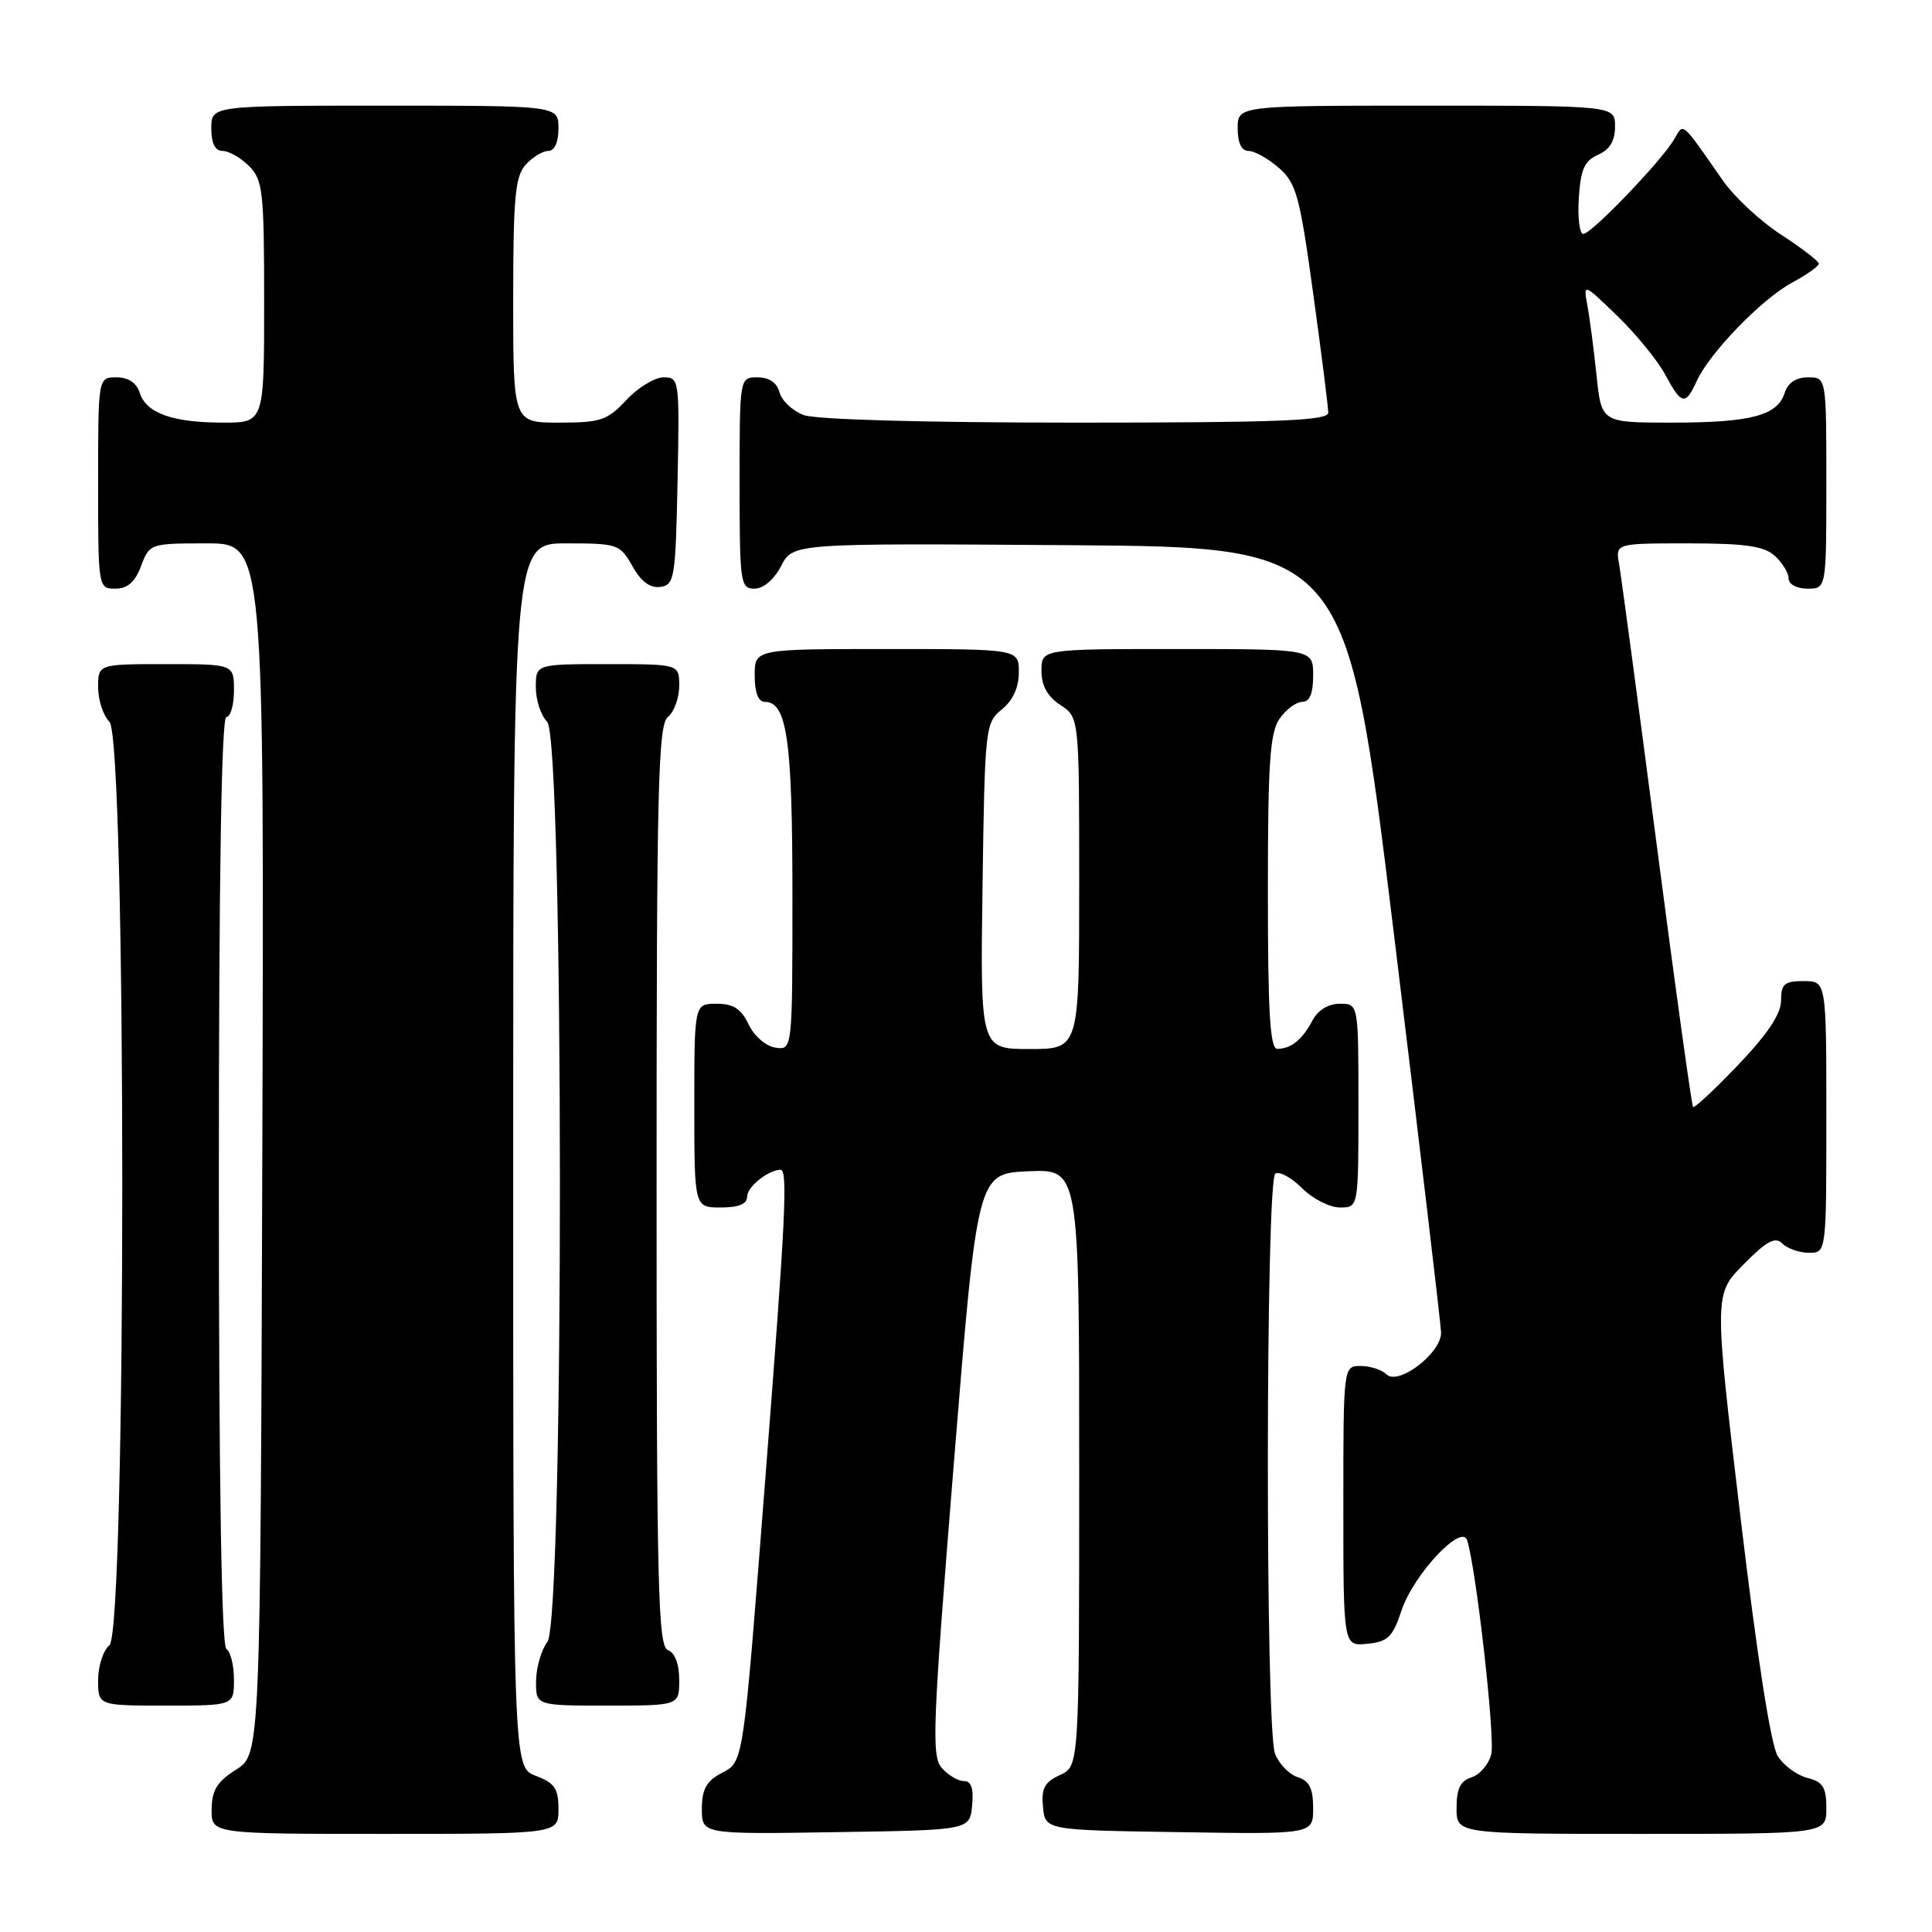 <?xml version="1.0" encoding="UTF-8" standalone="no"?>
<!DOCTYPE svg PUBLIC "-//W3C//DTD SVG 1.1//EN" "http://www.w3.org/Graphics/SVG/1.1/DTD/svg11.dtd" >
<svg xmlns="http://www.w3.org/2000/svg" xmlns:xlink="http://www.w3.org/1999/xlink" version="1.1" viewBox="0 0 256 256">
 <g >
 <path fill="currentColor"
d=" M 74.00 239.72 C 74.00 236.99 73.49 236.25 71.00 235.31 C 68.00 234.17 68.00 234.17 68.00 153.09 C 68.00 72.00 68.00 72.00 75.05 72.00 C 81.85 72.00 82.15 72.11 83.80 75.02 C 84.94 77.06 86.15 77.96 87.50 77.77 C 89.37 77.52 89.52 76.63 89.78 63.75 C 90.05 50.31 90.01 50.00 87.93 50.00 C 86.76 50.00 84.54 51.35 83.00 53.00 C 80.48 55.70 79.59 56.00 74.10 56.00 C 68.00 56.00 68.00 56.00 68.00 39.83 C 68.00 26.18 68.26 23.37 69.65 21.83 C 70.57 20.82 71.92 20.00 72.65 20.00 C 73.48 20.00 74.00 18.85 74.00 17.00 C 74.00 14.00 74.00 14.00 51.00 14.00 C 28.00 14.00 28.00 14.00 28.00 17.00 C 28.00 19.00 28.50 20.00 29.50 20.00 C 30.32 20.00 31.90 20.90 33.00 22.00 C 34.83 23.83 35.00 25.33 35.00 40.00 C 35.00 56.00 35.00 56.00 29.57 56.00 C 22.87 56.00 19.37 54.75 18.52 52.06 C 18.09 50.72 17.01 50.00 15.43 50.00 C 13.00 50.00 13.00 50.00 13.00 64.00 C 13.00 77.91 13.02 78.00 15.28 78.00 C 16.90 78.00 17.89 77.13 18.69 75.00 C 19.82 72.03 19.90 72.00 27.42 72.00 C 35.01 72.00 35.01 72.00 34.76 152.23 C 34.50 232.46 34.50 232.46 31.29 234.48 C 28.77 236.07 28.07 237.20 28.04 239.75 C 28.00 243.00 28.00 243.00 51.00 243.00 C 74.00 243.00 74.00 243.00 74.00 239.72 Z  M 128.81 239.25 C 129.03 236.97 128.70 236.00 127.72 236.00 C 126.94 236.00 125.62 235.21 124.78 234.25 C 123.41 232.68 123.58 228.60 126.38 194.00 C 129.50 155.50 129.50 155.50 136.25 155.20 C 143.00 154.91 143.00 154.91 143.00 194.48 C 143.00 234.04 143.00 234.04 140.45 235.20 C 138.40 236.14 137.96 236.97 138.20 239.43 C 138.50 242.50 138.50 242.50 156.25 242.77 C 174.00 243.05 174.00 243.05 174.00 239.59 C 174.00 236.98 173.50 235.97 171.94 235.48 C 170.81 235.12 169.46 233.71 168.94 232.35 C 167.65 228.95 167.70 156.31 168.99 155.51 C 169.54 155.17 171.13 156.04 172.54 157.45 C 173.94 158.85 176.20 160.00 177.55 160.00 C 180.00 160.00 180.00 160.00 180.00 146.50 C 180.00 133.00 180.00 133.00 177.54 133.00 C 176.00 133.00 174.63 133.85 173.89 135.25 C 172.55 137.78 171.09 138.96 169.25 138.98 C 168.29 139.00 168.00 134.19 168.00 118.22 C 168.00 101.04 168.27 97.06 169.56 95.22 C 170.41 94.00 171.76 93.00 172.56 93.00 C 173.54 93.00 174.00 91.88 174.00 89.50 C 174.00 86.00 174.00 86.00 156.00 86.00 C 138.00 86.00 138.00 86.00 138.00 88.88 C 138.00 90.86 138.79 92.29 140.50 93.41 C 143.00 95.05 143.00 95.05 143.00 117.02 C 143.00 139.00 143.00 139.00 136.44 139.00 C 129.89 139.00 129.89 139.00 130.19 117.41 C 130.49 96.41 130.56 95.77 132.75 94.00 C 134.21 92.82 135.00 91.09 135.00 89.09 C 135.00 86.00 135.00 86.00 117.50 86.00 C 100.00 86.00 100.00 86.00 100.00 89.50 C 100.00 91.76 100.48 93.00 101.34 93.00 C 104.28 93.00 105.00 98.01 105.00 118.62 C 105.00 139.14 105.00 139.14 102.76 138.82 C 101.50 138.64 99.95 137.30 99.20 135.75 C 98.21 133.67 97.17 133.00 94.95 133.00 C 92.00 133.00 92.00 133.00 92.00 146.50 C 92.00 160.00 92.00 160.00 95.50 160.00 C 97.91 160.00 99.00 159.54 99.00 158.54 C 99.00 157.26 101.83 155.00 103.43 155.00 C 104.41 155.00 104.09 161.56 101.48 195.00 C 98.39 234.63 98.59 233.35 95.48 235.01 C 93.60 236.02 93.00 237.14 93.00 239.69 C 93.00 243.05 93.00 243.05 110.75 242.77 C 128.50 242.50 128.50 242.50 128.81 239.25 Z  M 242.00 239.61 C 242.00 236.83 241.55 236.10 239.51 235.59 C 238.14 235.25 236.37 233.96 235.58 232.73 C 234.66 231.32 232.84 219.67 230.62 201.00 C 227.11 171.50 227.11 171.50 231.04 167.53 C 234.12 164.41 235.23 163.83 236.18 164.78 C 236.85 165.45 238.44 166.00 239.70 166.00 C 242.00 166.00 242.00 166.00 242.00 148.00 C 242.00 130.00 242.00 130.00 239.00 130.00 C 236.44 130.00 236.00 130.38 236.00 132.57 C 236.00 134.34 234.22 137.02 230.34 141.08 C 227.23 144.34 224.53 146.86 224.34 146.68 C 224.16 146.49 221.98 130.85 219.52 111.92 C 217.05 92.99 214.81 76.26 214.54 74.75 C 214.05 72.00 214.05 72.00 223.70 72.00 C 231.27 72.00 233.74 72.36 235.17 73.65 C 236.18 74.57 237.00 75.92 237.00 76.65 C 237.00 77.42 238.07 78.00 239.50 78.00 C 242.00 78.00 242.00 78.00 242.00 64.00 C 242.00 50.00 242.00 50.00 239.57 50.00 C 237.99 50.00 236.91 50.72 236.48 52.06 C 235.53 55.07 232.00 56.00 221.53 56.00 C 212.20 56.00 212.20 56.00 211.55 49.75 C 211.19 46.31 210.65 42.15 210.34 40.50 C 209.79 37.50 209.79 37.50 214.30 41.86 C 216.78 44.26 219.63 47.75 220.63 49.61 C 222.81 53.66 223.33 53.77 224.82 50.50 C 226.52 46.76 233.45 39.61 237.46 37.45 C 239.41 36.40 241.00 35.27 241.00 34.94 C 241.00 34.61 238.76 32.89 236.03 31.11 C 233.29 29.34 229.80 26.10 228.28 23.91 C 222.65 15.84 223.14 16.25 221.81 18.50 C 220.09 21.40 210.87 31.00 209.80 31.00 C 209.30 31.00 209.03 28.86 209.20 26.25 C 209.44 22.44 209.95 21.30 211.75 20.51 C 213.30 19.83 214.00 18.67 214.00 16.76 C 214.00 14.00 214.00 14.00 189.00 14.00 C 164.00 14.00 164.00 14.00 164.00 17.00 C 164.00 18.95 164.51 20.00 165.44 20.00 C 166.24 20.00 168.04 21.01 169.46 22.25 C 171.77 24.27 172.23 25.96 174.01 38.94 C 175.11 46.88 176.00 53.97 176.00 54.69 C 176.00 55.74 169.47 56.00 142.57 56.00 C 122.43 56.00 108.07 55.60 106.47 54.99 C 105.00 54.43 103.57 53.08 103.29 51.99 C 102.95 50.71 101.92 50.00 100.38 50.00 C 98.00 50.00 98.00 50.00 98.00 64.00 C 98.00 77.27 98.10 78.00 99.97 78.00 C 101.16 78.00 102.57 76.79 103.51 74.99 C 105.06 71.98 105.06 71.98 141.75 72.24 C 178.44 72.50 178.44 72.50 184.67 123.50 C 188.09 151.55 190.92 175.43 190.95 176.56 C 191.02 179.27 185.27 183.67 183.70 182.10 C 183.10 181.50 181.56 181.00 180.30 181.00 C 178.00 181.00 178.00 181.00 178.00 199.56 C 178.00 218.13 178.00 218.13 181.17 217.81 C 183.90 217.54 184.54 216.92 185.70 213.42 C 187.27 208.68 193.66 201.83 194.40 204.08 C 195.59 207.75 198.14 230.29 197.60 232.44 C 197.27 233.77 196.10 235.15 195.00 235.50 C 193.51 235.97 193.00 237.01 193.00 239.57 C 193.00 243.00 193.00 243.00 217.50 243.00 C 242.00 243.00 242.00 243.00 242.00 239.61 Z  M 31.00 222.56 C 31.00 220.67 30.55 218.84 30.00 218.50 C 29.35 218.10 29.00 196.32 29.00 156.44 C 29.00 116.15 29.34 95.00 30.00 95.00 C 30.55 95.00 31.00 93.42 31.00 91.50 C 31.00 88.00 31.00 88.00 22.00 88.00 C 13.00 88.00 13.00 88.00 13.00 91.07 C 13.00 92.76 13.68 94.82 14.50 95.64 C 16.77 97.91 16.77 216.12 14.50 218.00 C 13.68 218.68 13.00 220.76 13.00 222.62 C 13.00 226.00 13.00 226.00 22.00 226.00 C 31.00 226.00 31.00 226.00 31.00 222.56 Z  M 90.00 222.61 C 90.00 220.51 89.43 218.99 88.50 218.64 C 87.19 218.14 87.00 210.37 87.00 157.15 C 87.00 104.23 87.20 96.08 88.50 95.00 C 89.33 94.32 90.00 92.46 90.00 90.88 C 90.00 88.00 90.00 88.00 80.50 88.00 C 71.00 88.00 71.00 88.00 71.00 91.07 C 71.00 92.76 71.68 94.82 72.50 95.64 C 74.73 97.88 74.77 214.61 72.53 217.56 C 71.72 218.63 71.05 220.96 71.03 222.75 C 71.00 226.00 71.00 226.00 80.50 226.00 C 90.00 226.00 90.00 226.00 90.00 222.61 Z "/>
</g>
</svg>